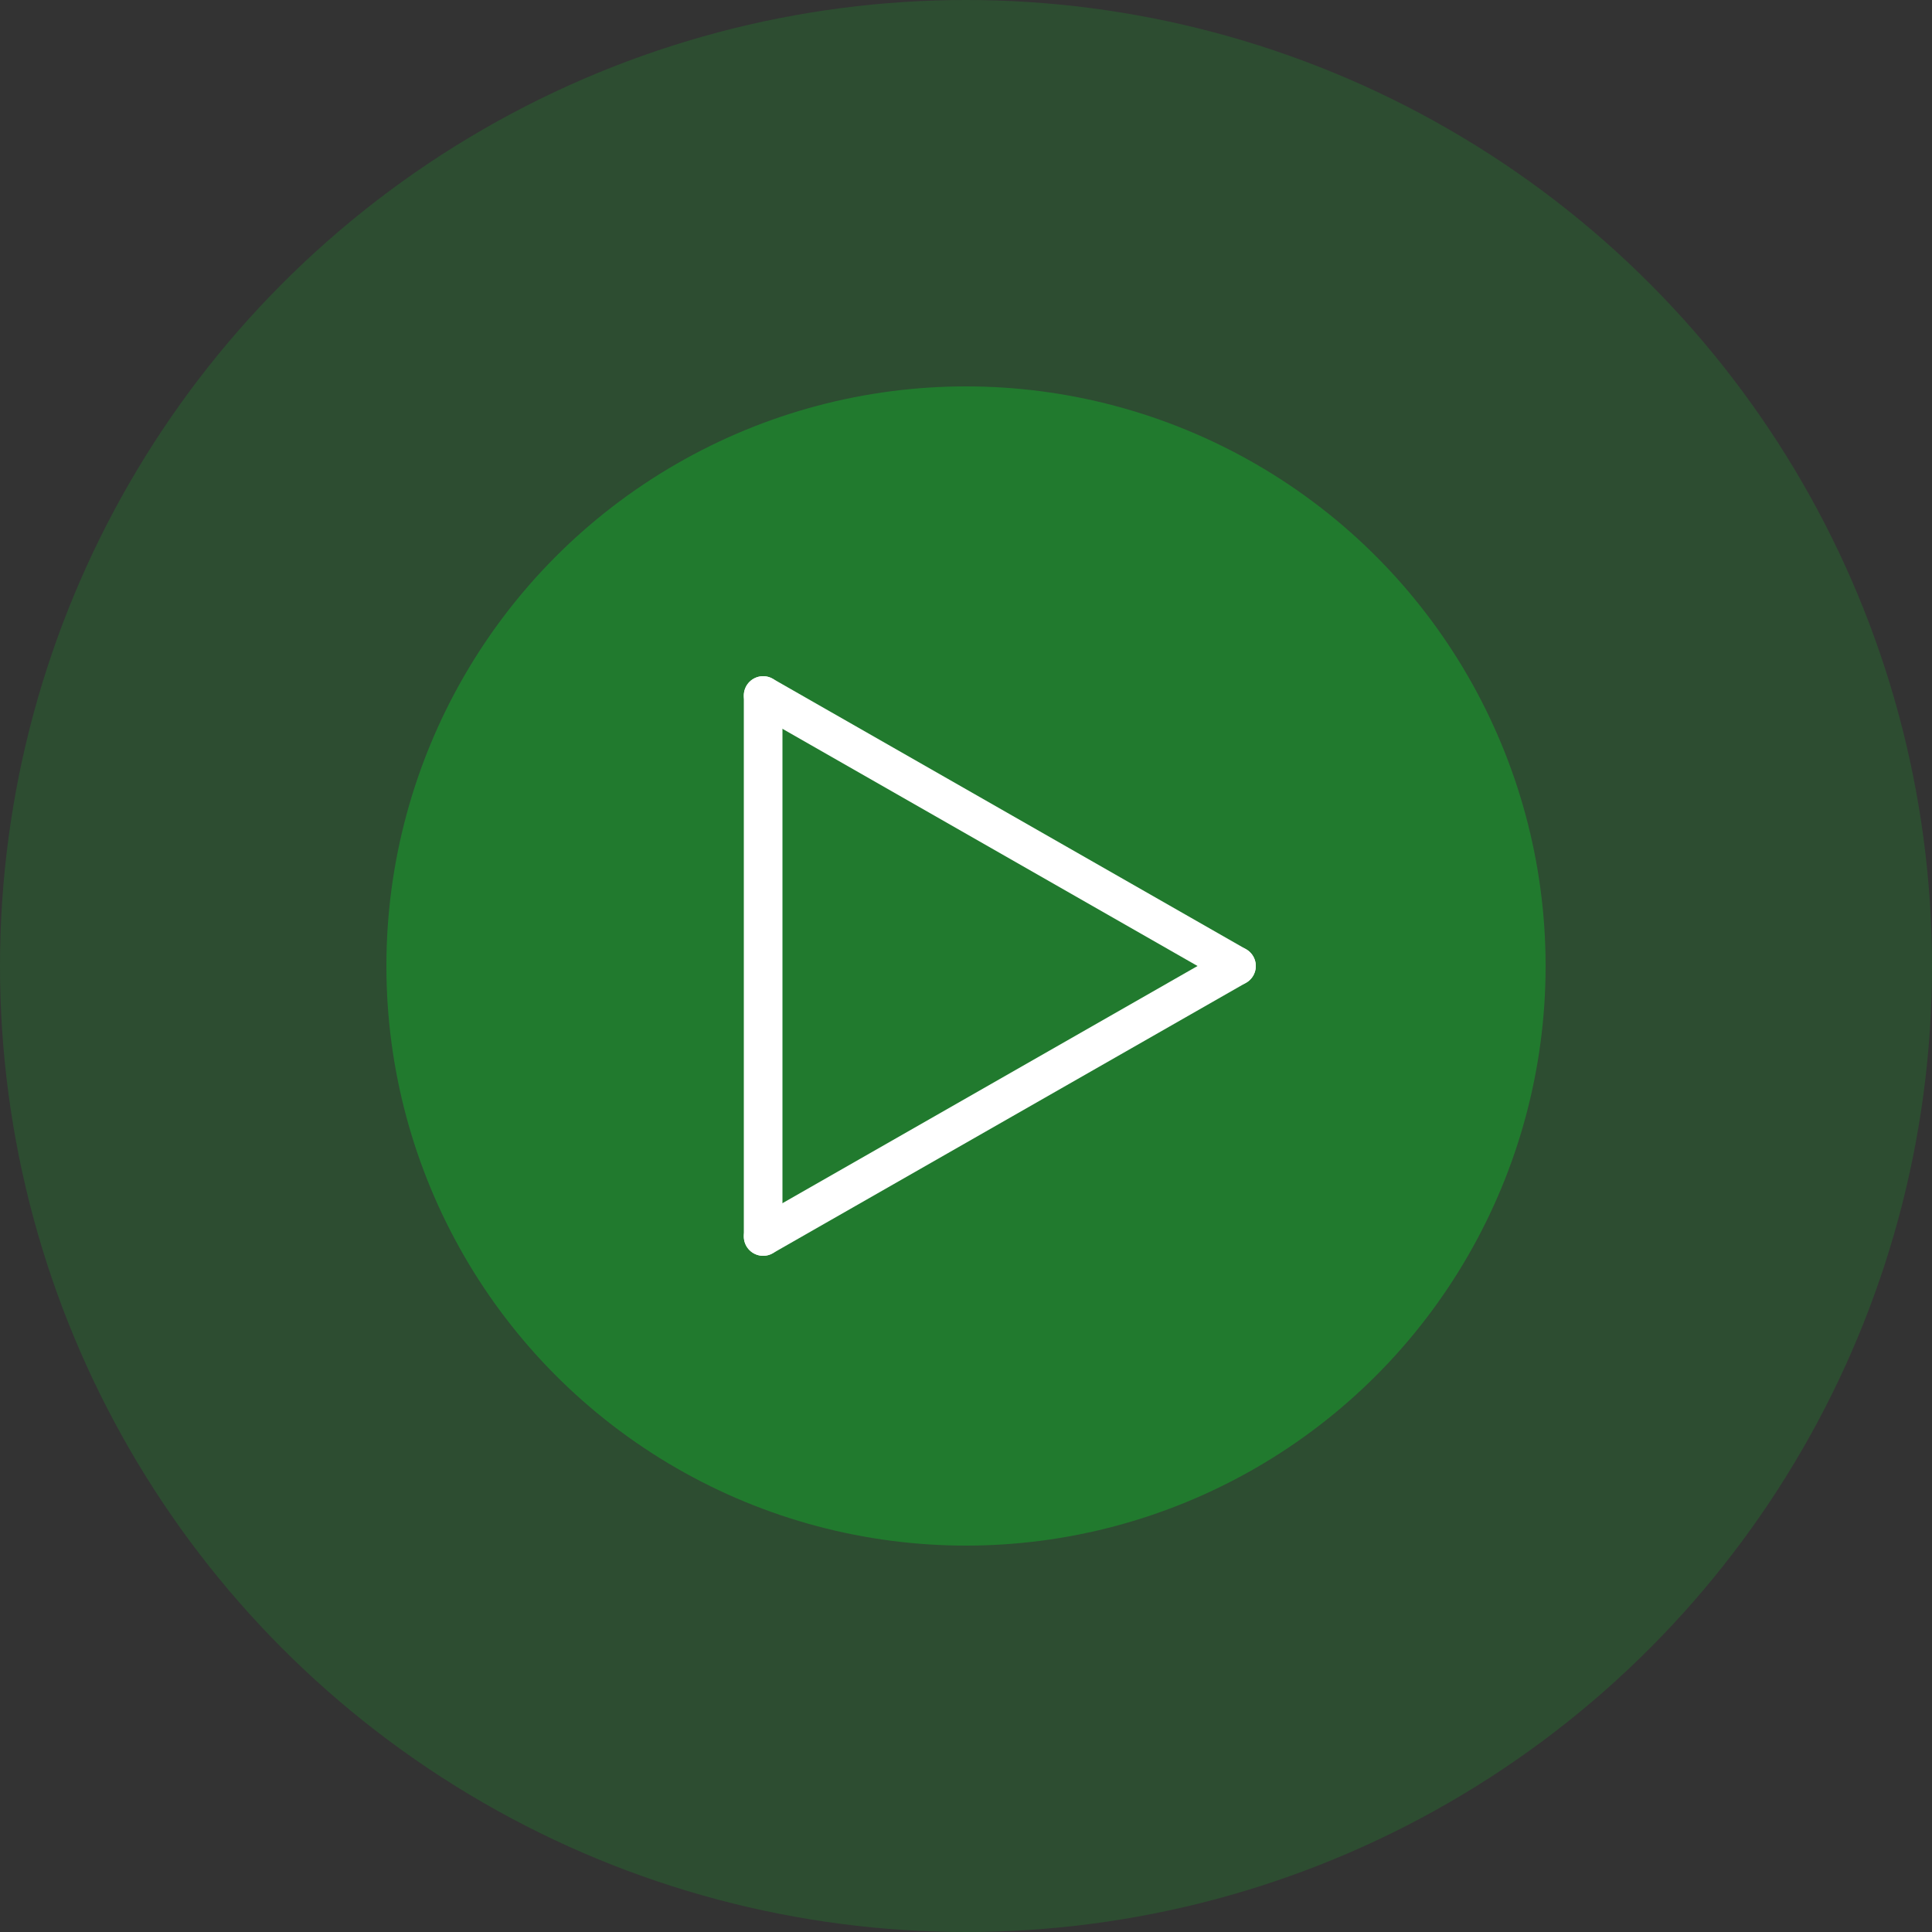 <svg xmlns="http://www.w3.org/2000/svg" width="100" height="100" viewBox="0 0 100 100" fill="none"><rect x="0" y="0" width="100" height="100" fill="#333333" stroke="none"/><circle cx="50" cy="50" r="50" fill="#1E892E" fill-opacity="0.3"></circle><circle cx="50" cy="50" r="30" fill="#1E892E" fill-opacity="0.75"></circle><path d="M39.5 36V64" stroke="white" stroke-width="2" stroke-linecap="round" stroke-linejoin="round"></path><path d="M64 50L39.5 64" stroke="white" stroke-width="2" stroke-linecap="round" stroke-linejoin="round"></path><path d="M64 50L39.5 36" stroke="white" stroke-width="2" stroke-linecap="round" stroke-linejoin="round"></path></svg>
